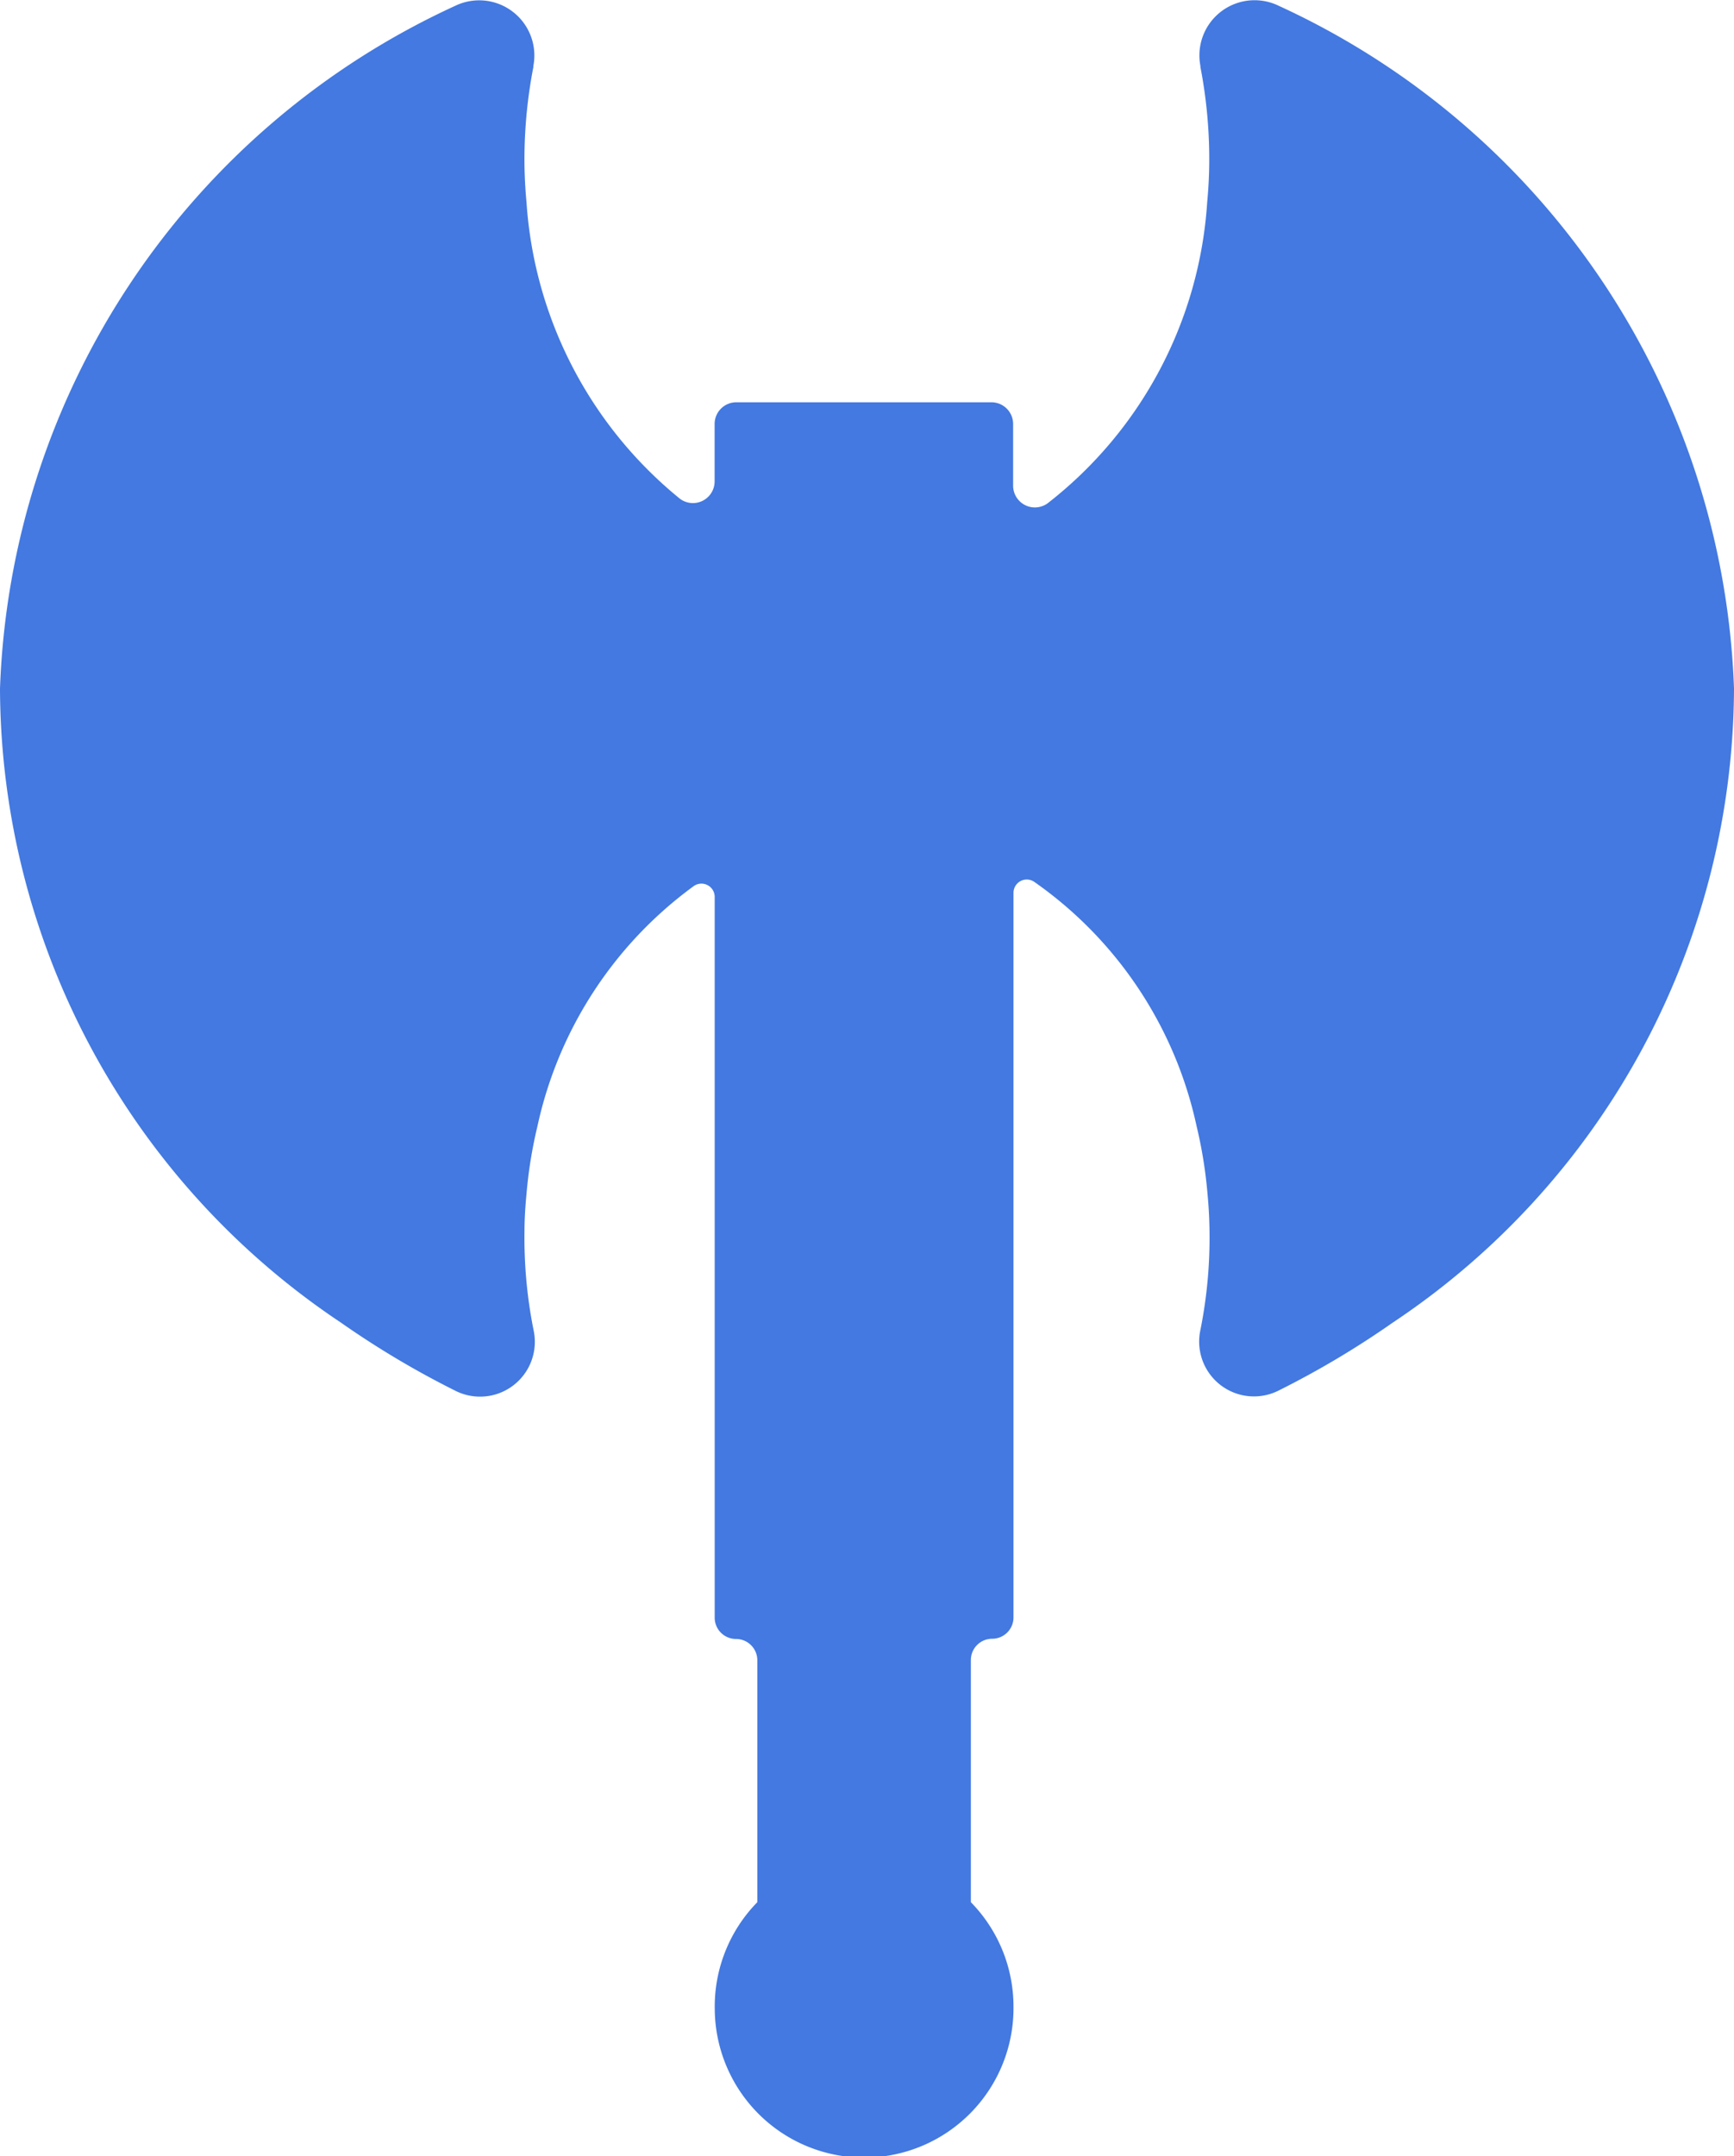 <svg xmlns="http://www.w3.org/2000/svg" viewBox="0 0 23.265 28.915">
    <path id="Tracé_392" data-name="Tracé 392" d="M17.155.077a.74.74,0,0,0-1.049.807l0,.015a6.527,6.527,0,0,1,.118,1.158,6.118,6.118,0,0,1-.027.653,5.568,5.568,0,0,1-2.144,4.042.292.292,0,0,1-.46-.238V5.686a.291.291,0,0,0-.291-.291H9.879a.291.291,0,0,0-.291.291v.768a.291.291,0,0,1-.465.235A5.6,5.6,0,0,1,7.064,2.711a6.118,6.118,0,0,1-.027-.653A6.51,6.51,0,0,1,7.156.9l0-.015A.74.74,0,0,0,6.11.077,10.479,10.479,0,0,0,0,9.238a10.26,10.26,0,0,0,4.575,8.5,12.065,12.065,0,0,0,1.538.915.735.735,0,0,0,1.048-.805l-.006-.03a6.277,6.277,0,0,1-.118-1.3c0-.17.011-.34.027-.506a6.091,6.091,0,0,1,.147-.909,5.4,5.4,0,0,1,2.1-3.222.178.178,0,0,1,.278.147v9.666a.286.286,0,0,0,.286.286.286.286,0,0,1,.286.286V25.51a2,2,0,0,0-.571,1.442,2,2,0,0,0,4.008-.042,2,2,0,0,0-.572-1.4V22.263a.286.286,0,0,1,.286-.286.286.286,0,0,0,.286-.286V11.973a.178.178,0,0,1,.275-.149A5.381,5.381,0,0,1,16.054,15.1a6.09,6.09,0,0,1,.147.909c.016.166.025.336.027.506a6.277,6.277,0,0,1-.118,1.3l-.006.03a.735.735,0,0,0,1.048.805,12.051,12.051,0,0,0,1.538-.915,10.26,10.26,0,0,0,4.575-8.5A10.479,10.479,0,0,0,17.155.077" fill="#4379e0"/>
</svg>
